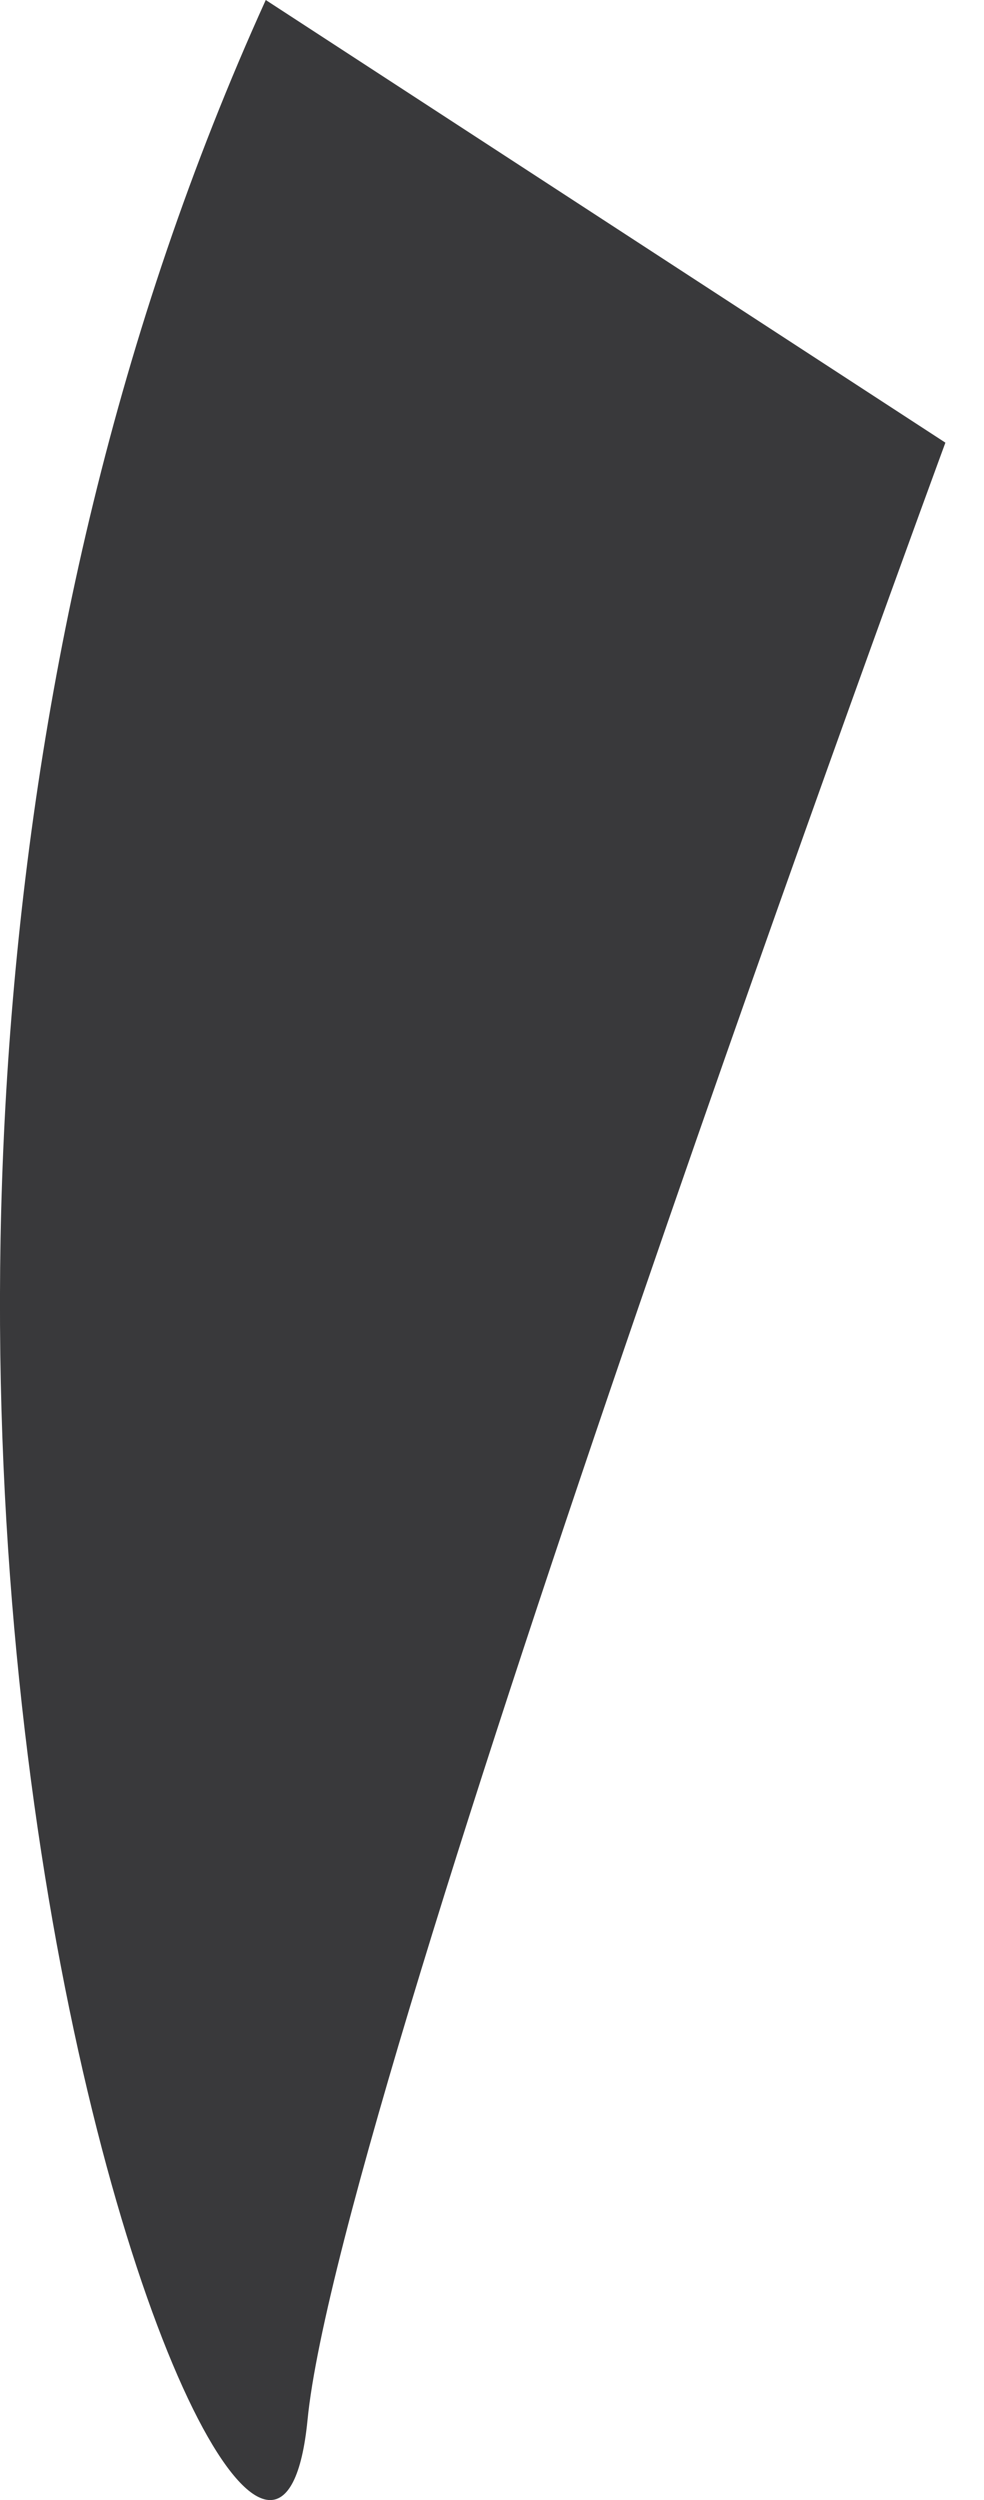 <svg width="13" height="33" viewBox="0 0 13 33" fill="none" xmlns="http://www.w3.org/2000/svg">
<path d="M12.49 5.843C12.49 5.843 4.491 27.559 4.063 31.942C3.475 37.91 -4.417 17.459 3.511 0L12.49 5.843Z" fill="#39393B"/>
</svg>
